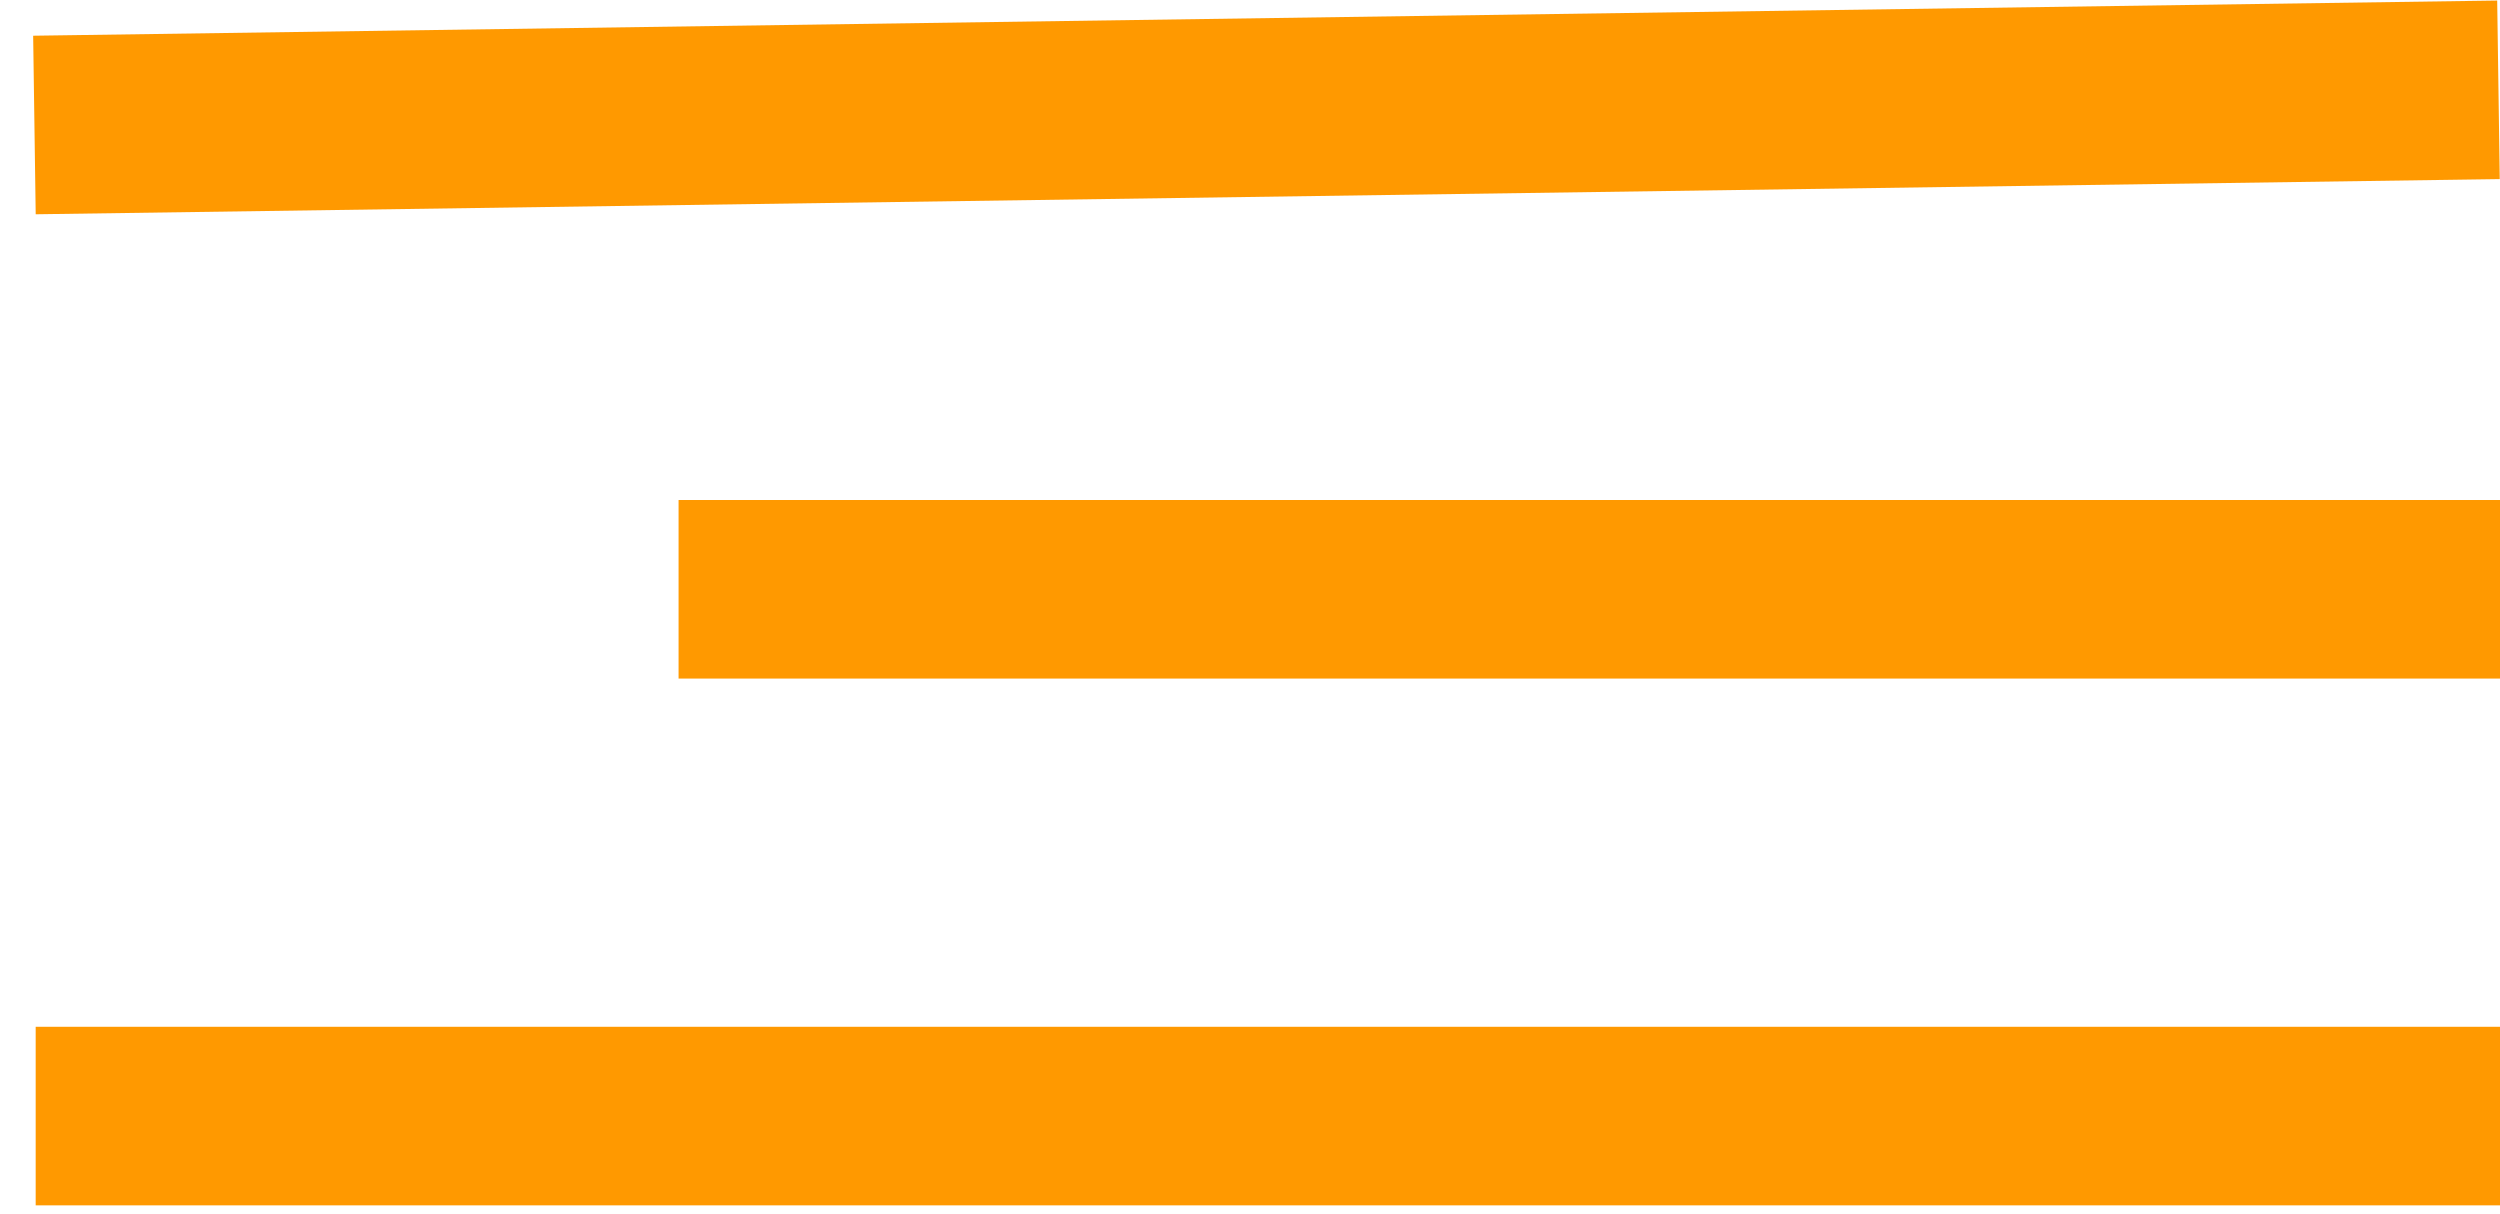 <svg width="70" height="34" viewBox="0 0 70 34" fill="none" xmlns="http://www.w3.org/2000/svg">
<line x1="0.964" y1="3.5" x2="69.957" y2="2.515" stroke="#FF9900" stroke-width="5"/>
<line x1="19" y1="16.5" x2="70" y2="16.5" stroke="#FF9900" stroke-width="5"/>
<line x1="0.999" y1="31.25" x2="70.001" y2="31.25" stroke="#FF9900" stroke-width="5"/>
</svg>
